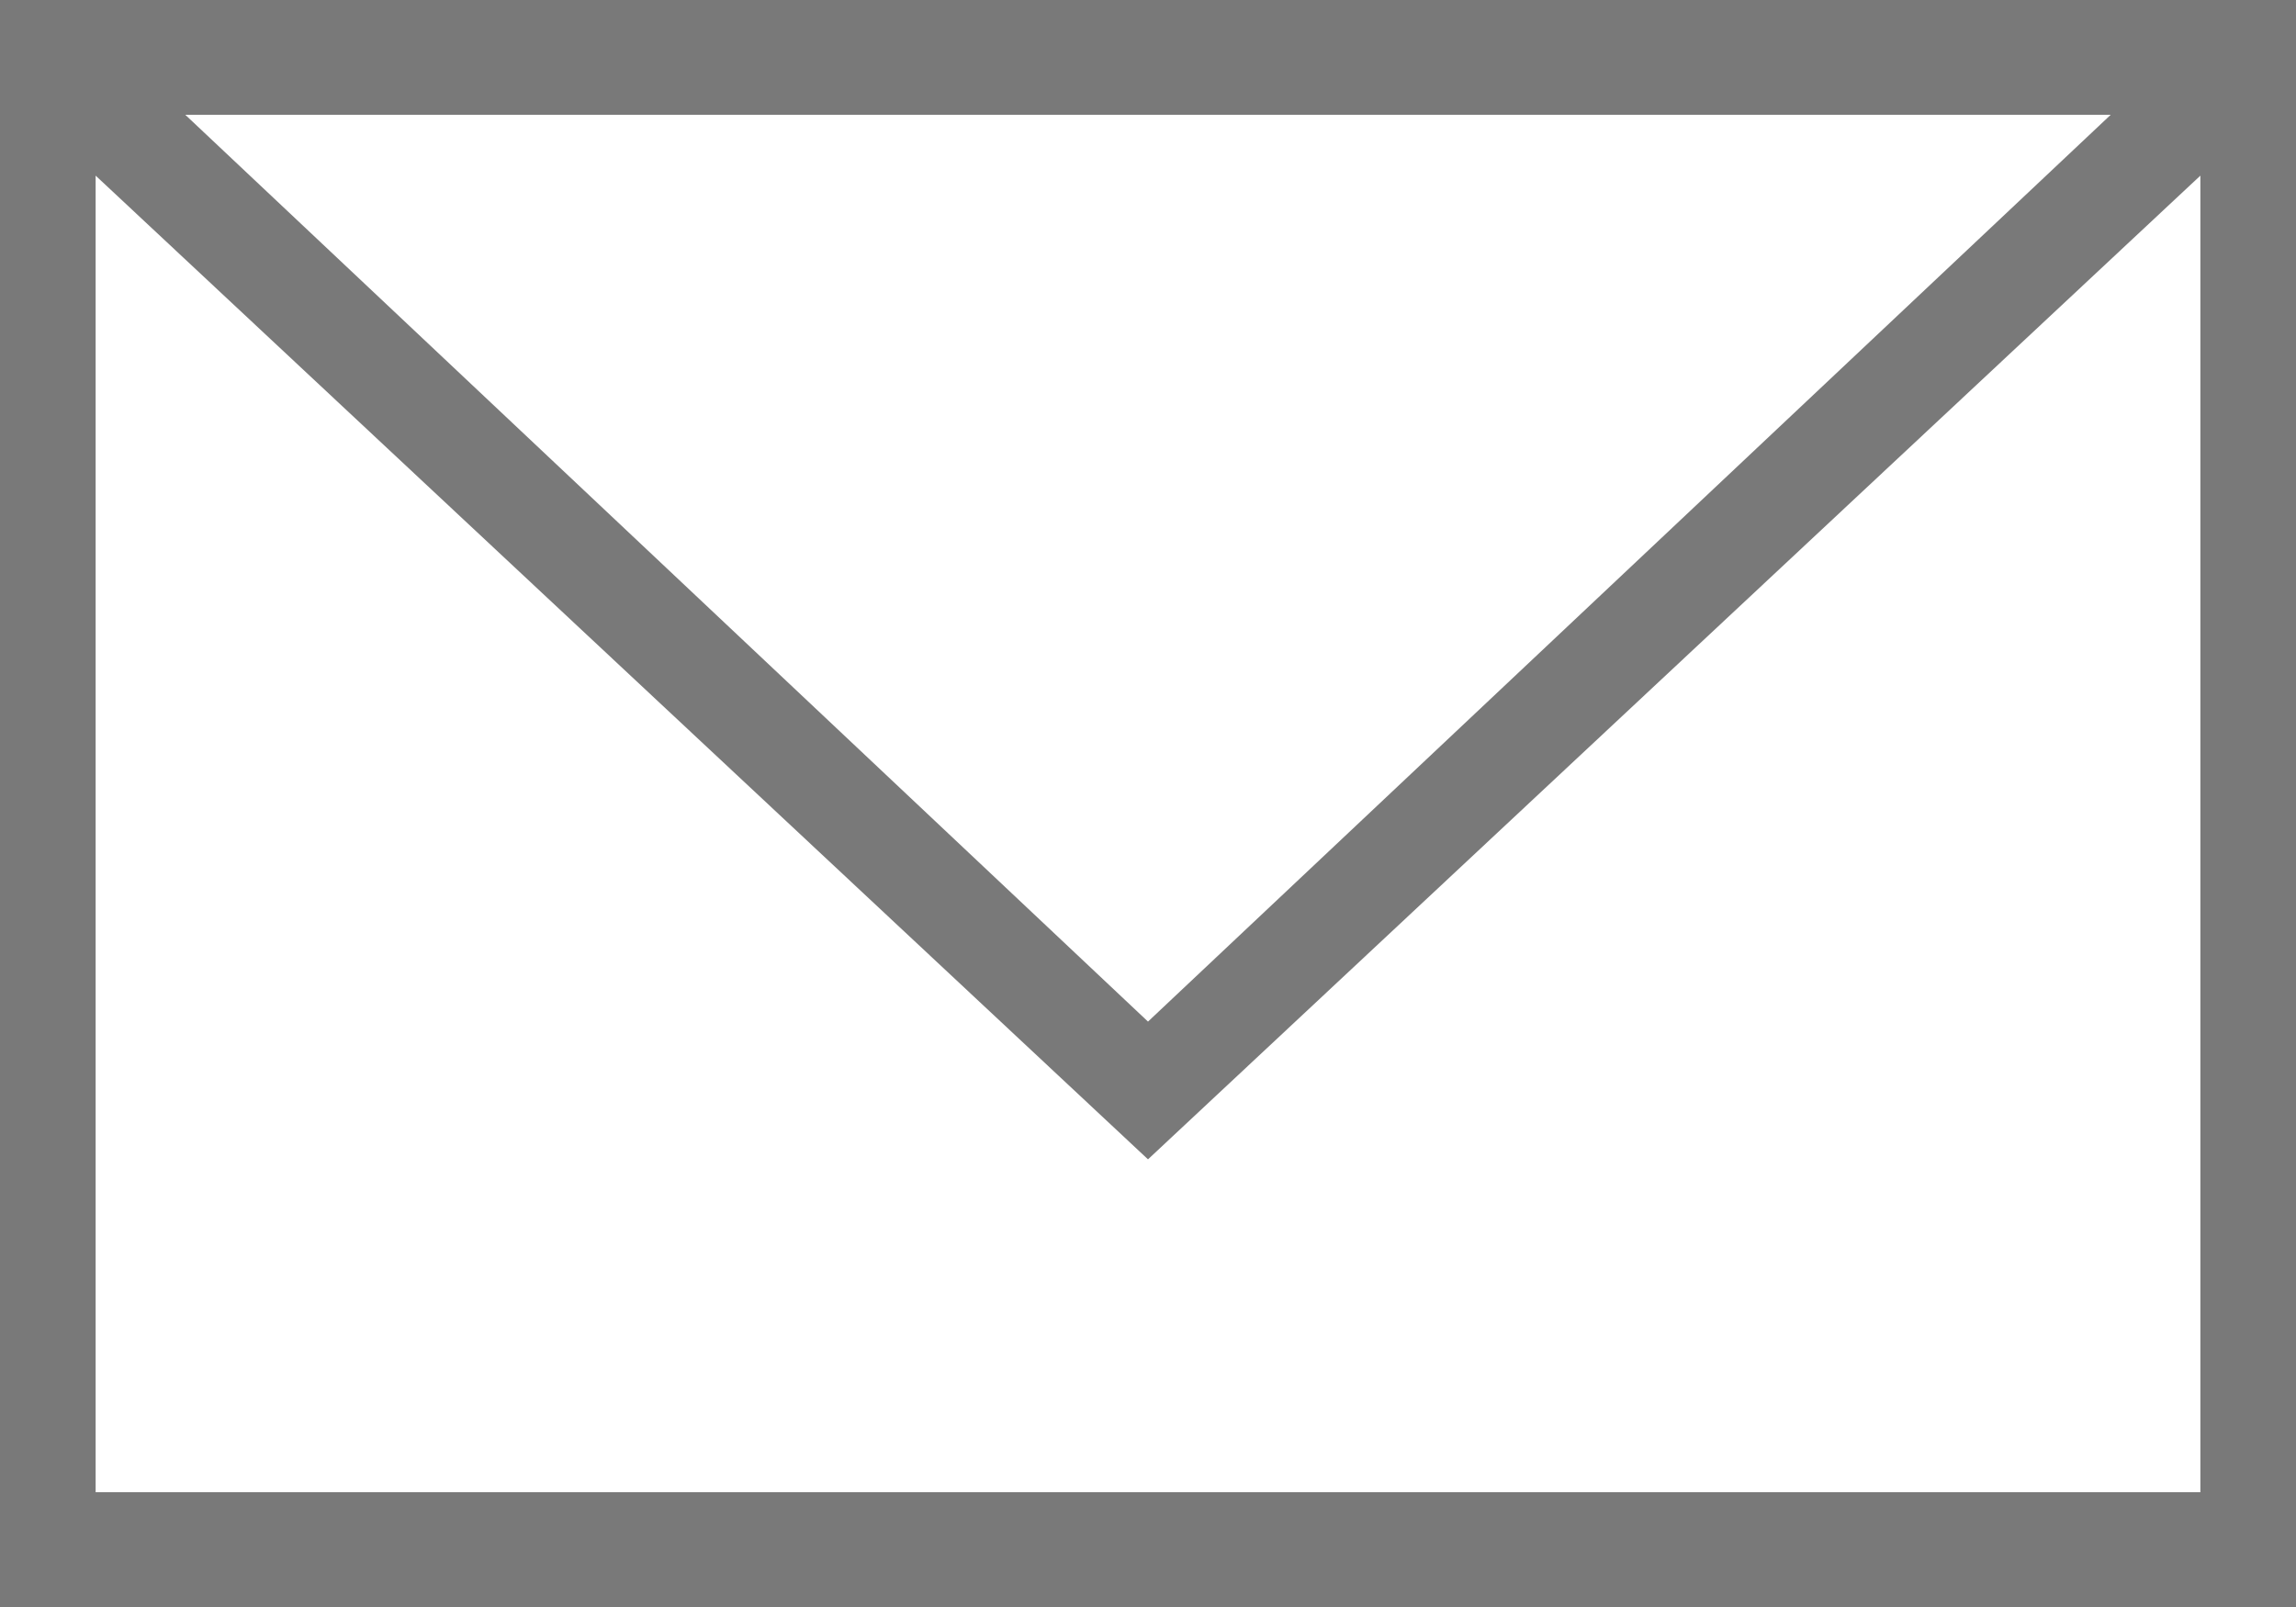 <svg xmlns="http://www.w3.org/2000/svg" width="20" height="14" viewBox="0 0 20 14">
  <defs>
    <style>
      .cls-1 {
        fill: #797979;
        fill-rule: evenodd;
      }
    </style>
  </defs>
  <g id="_icon_mail.svg">
    <path id="長方形_4" data-name="長方形 4" class="cls-1" d="M674,2003v14h20v-14H674Zm18.386,1L684,2011.9l-8.386-7.9h16.772Zm-17.553,12v-11.47L684,2013.1l9.167-8.57V2016H674.833Z" transform="translate(-674 -2003)"/>
  </g>
</svg>
